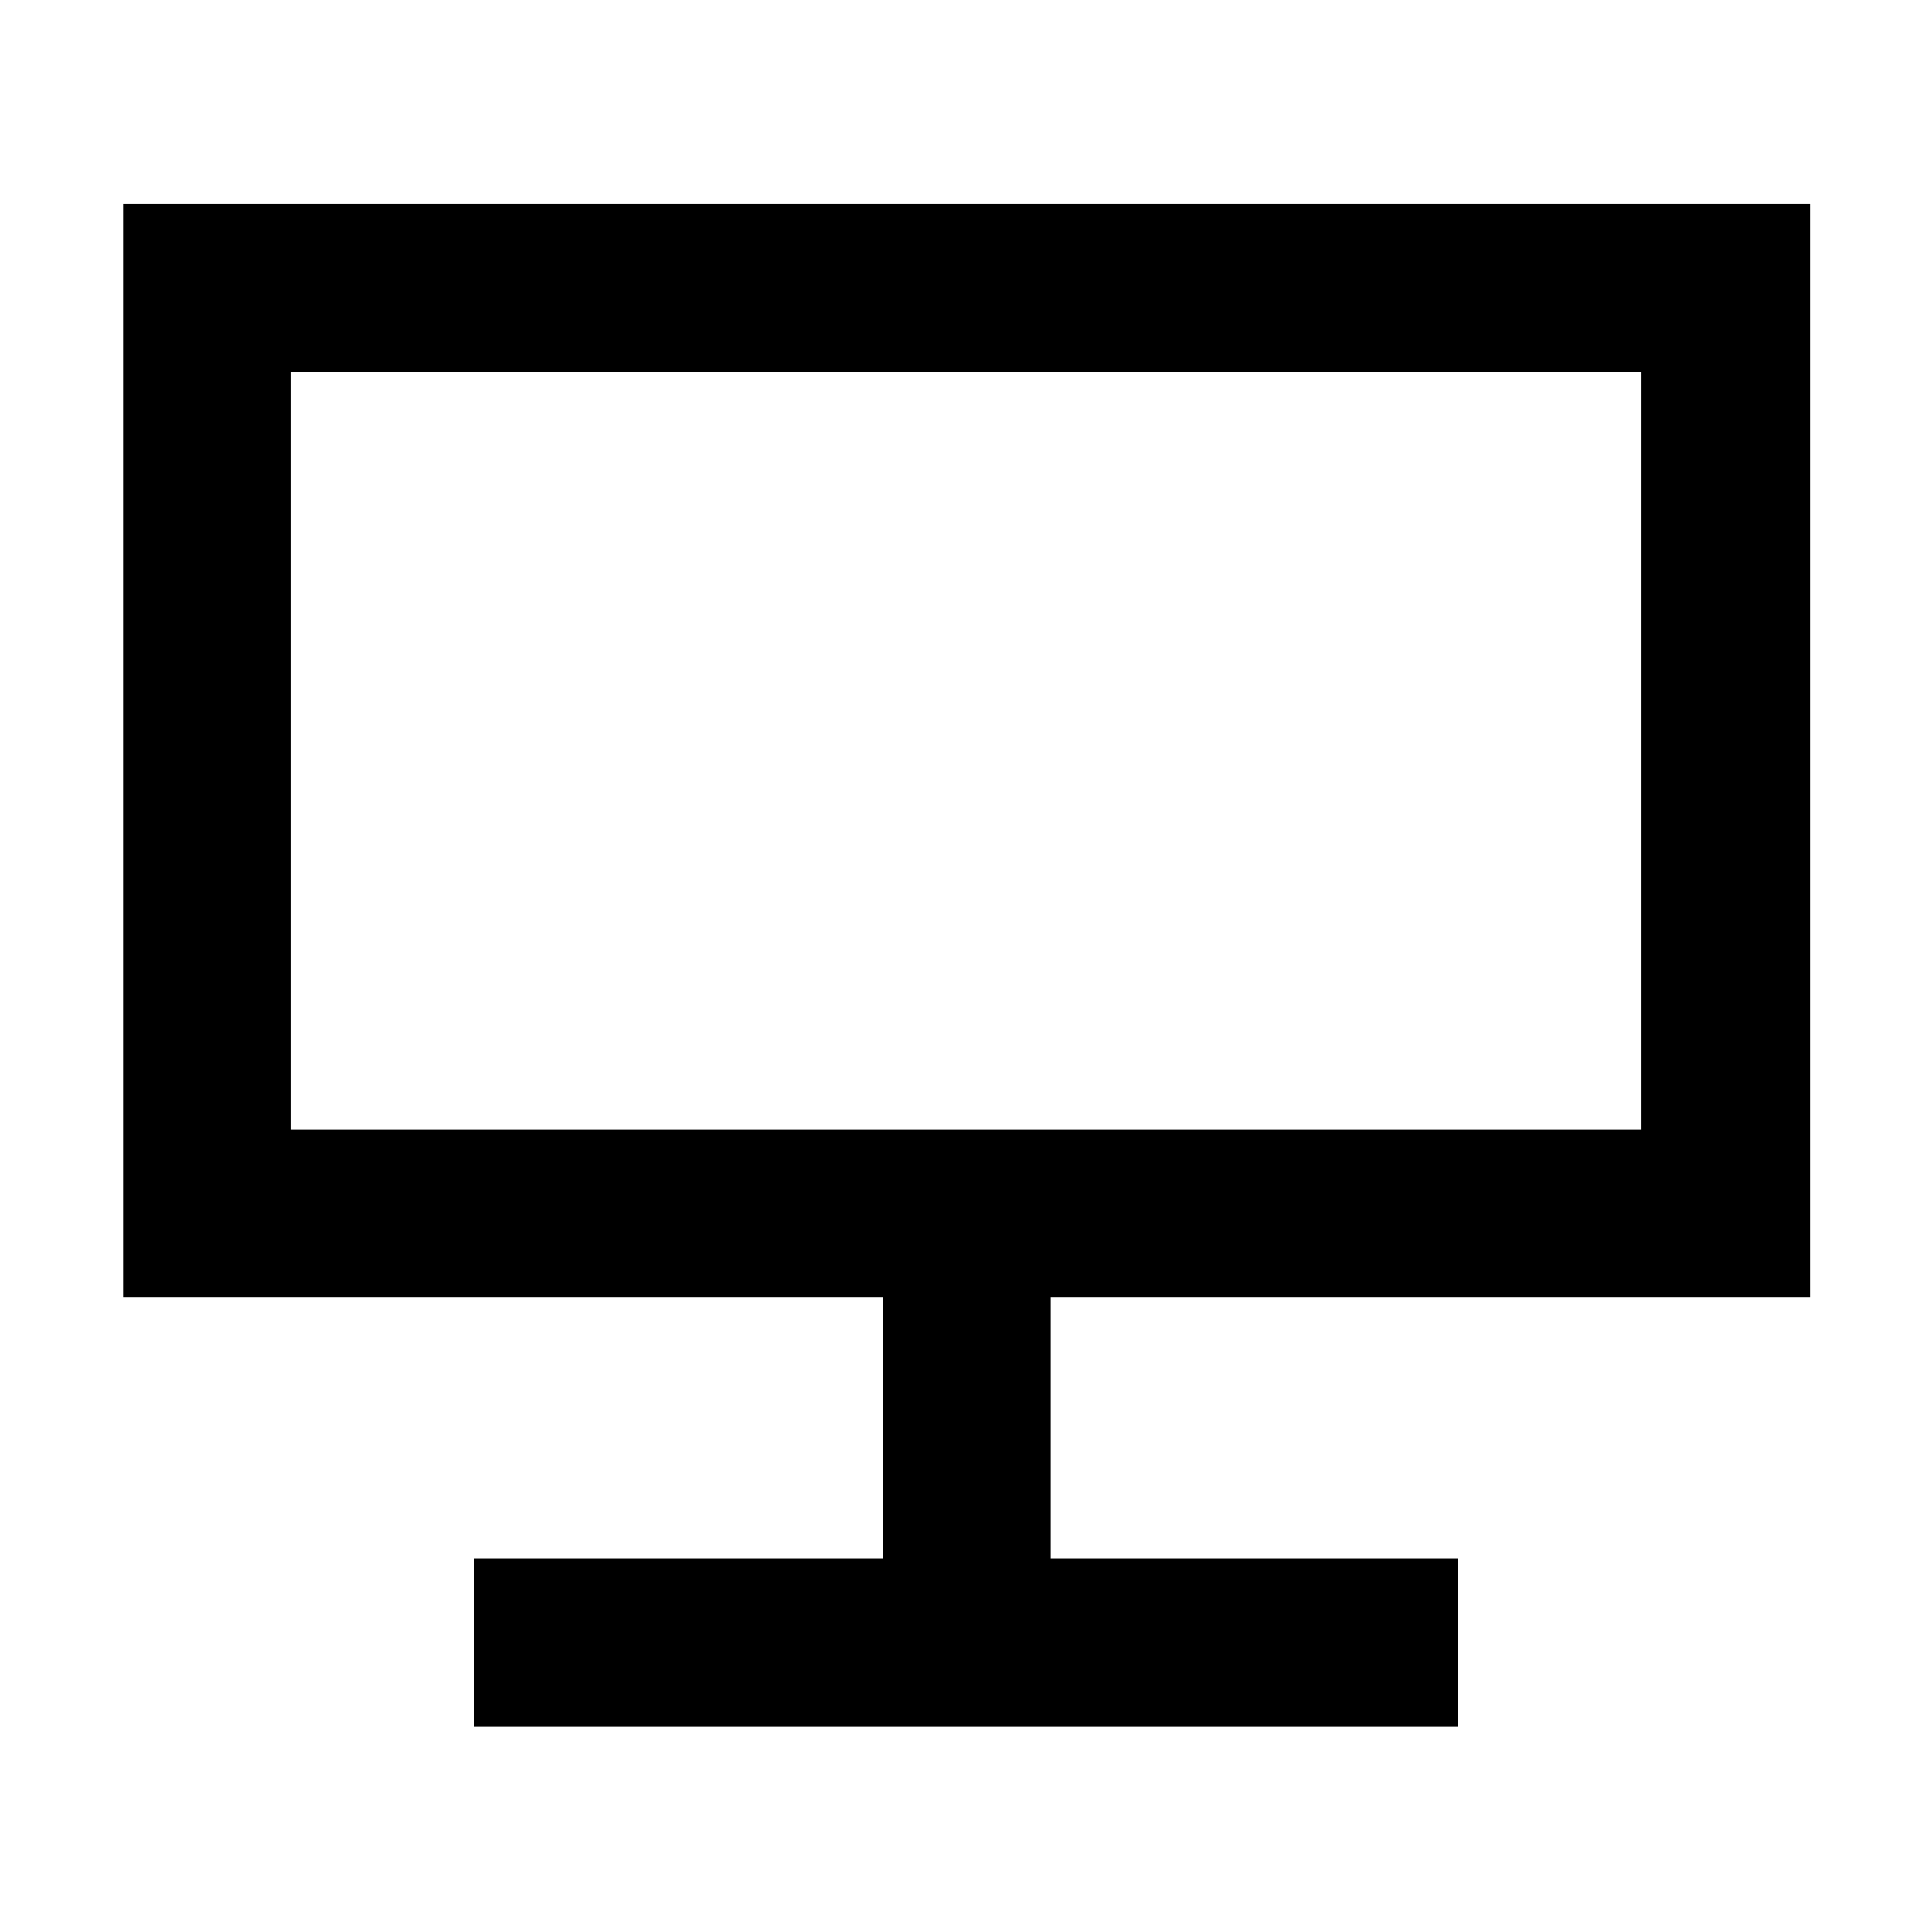 <svg xmlns="http://www.w3.org/2000/svg" height="48" viewBox="0 -960 960 960" width="48"><path d="M235.57-101.91v-83.74h203.34v-129.92H61.17v-543.08h838.22v543.08h-377.3v129.92h202.34v83.74H235.57Zm-91.22-296.83h671.3v-376.17h-671.3v376.17Zm0 0v-376.17 376.17Z"/></svg>